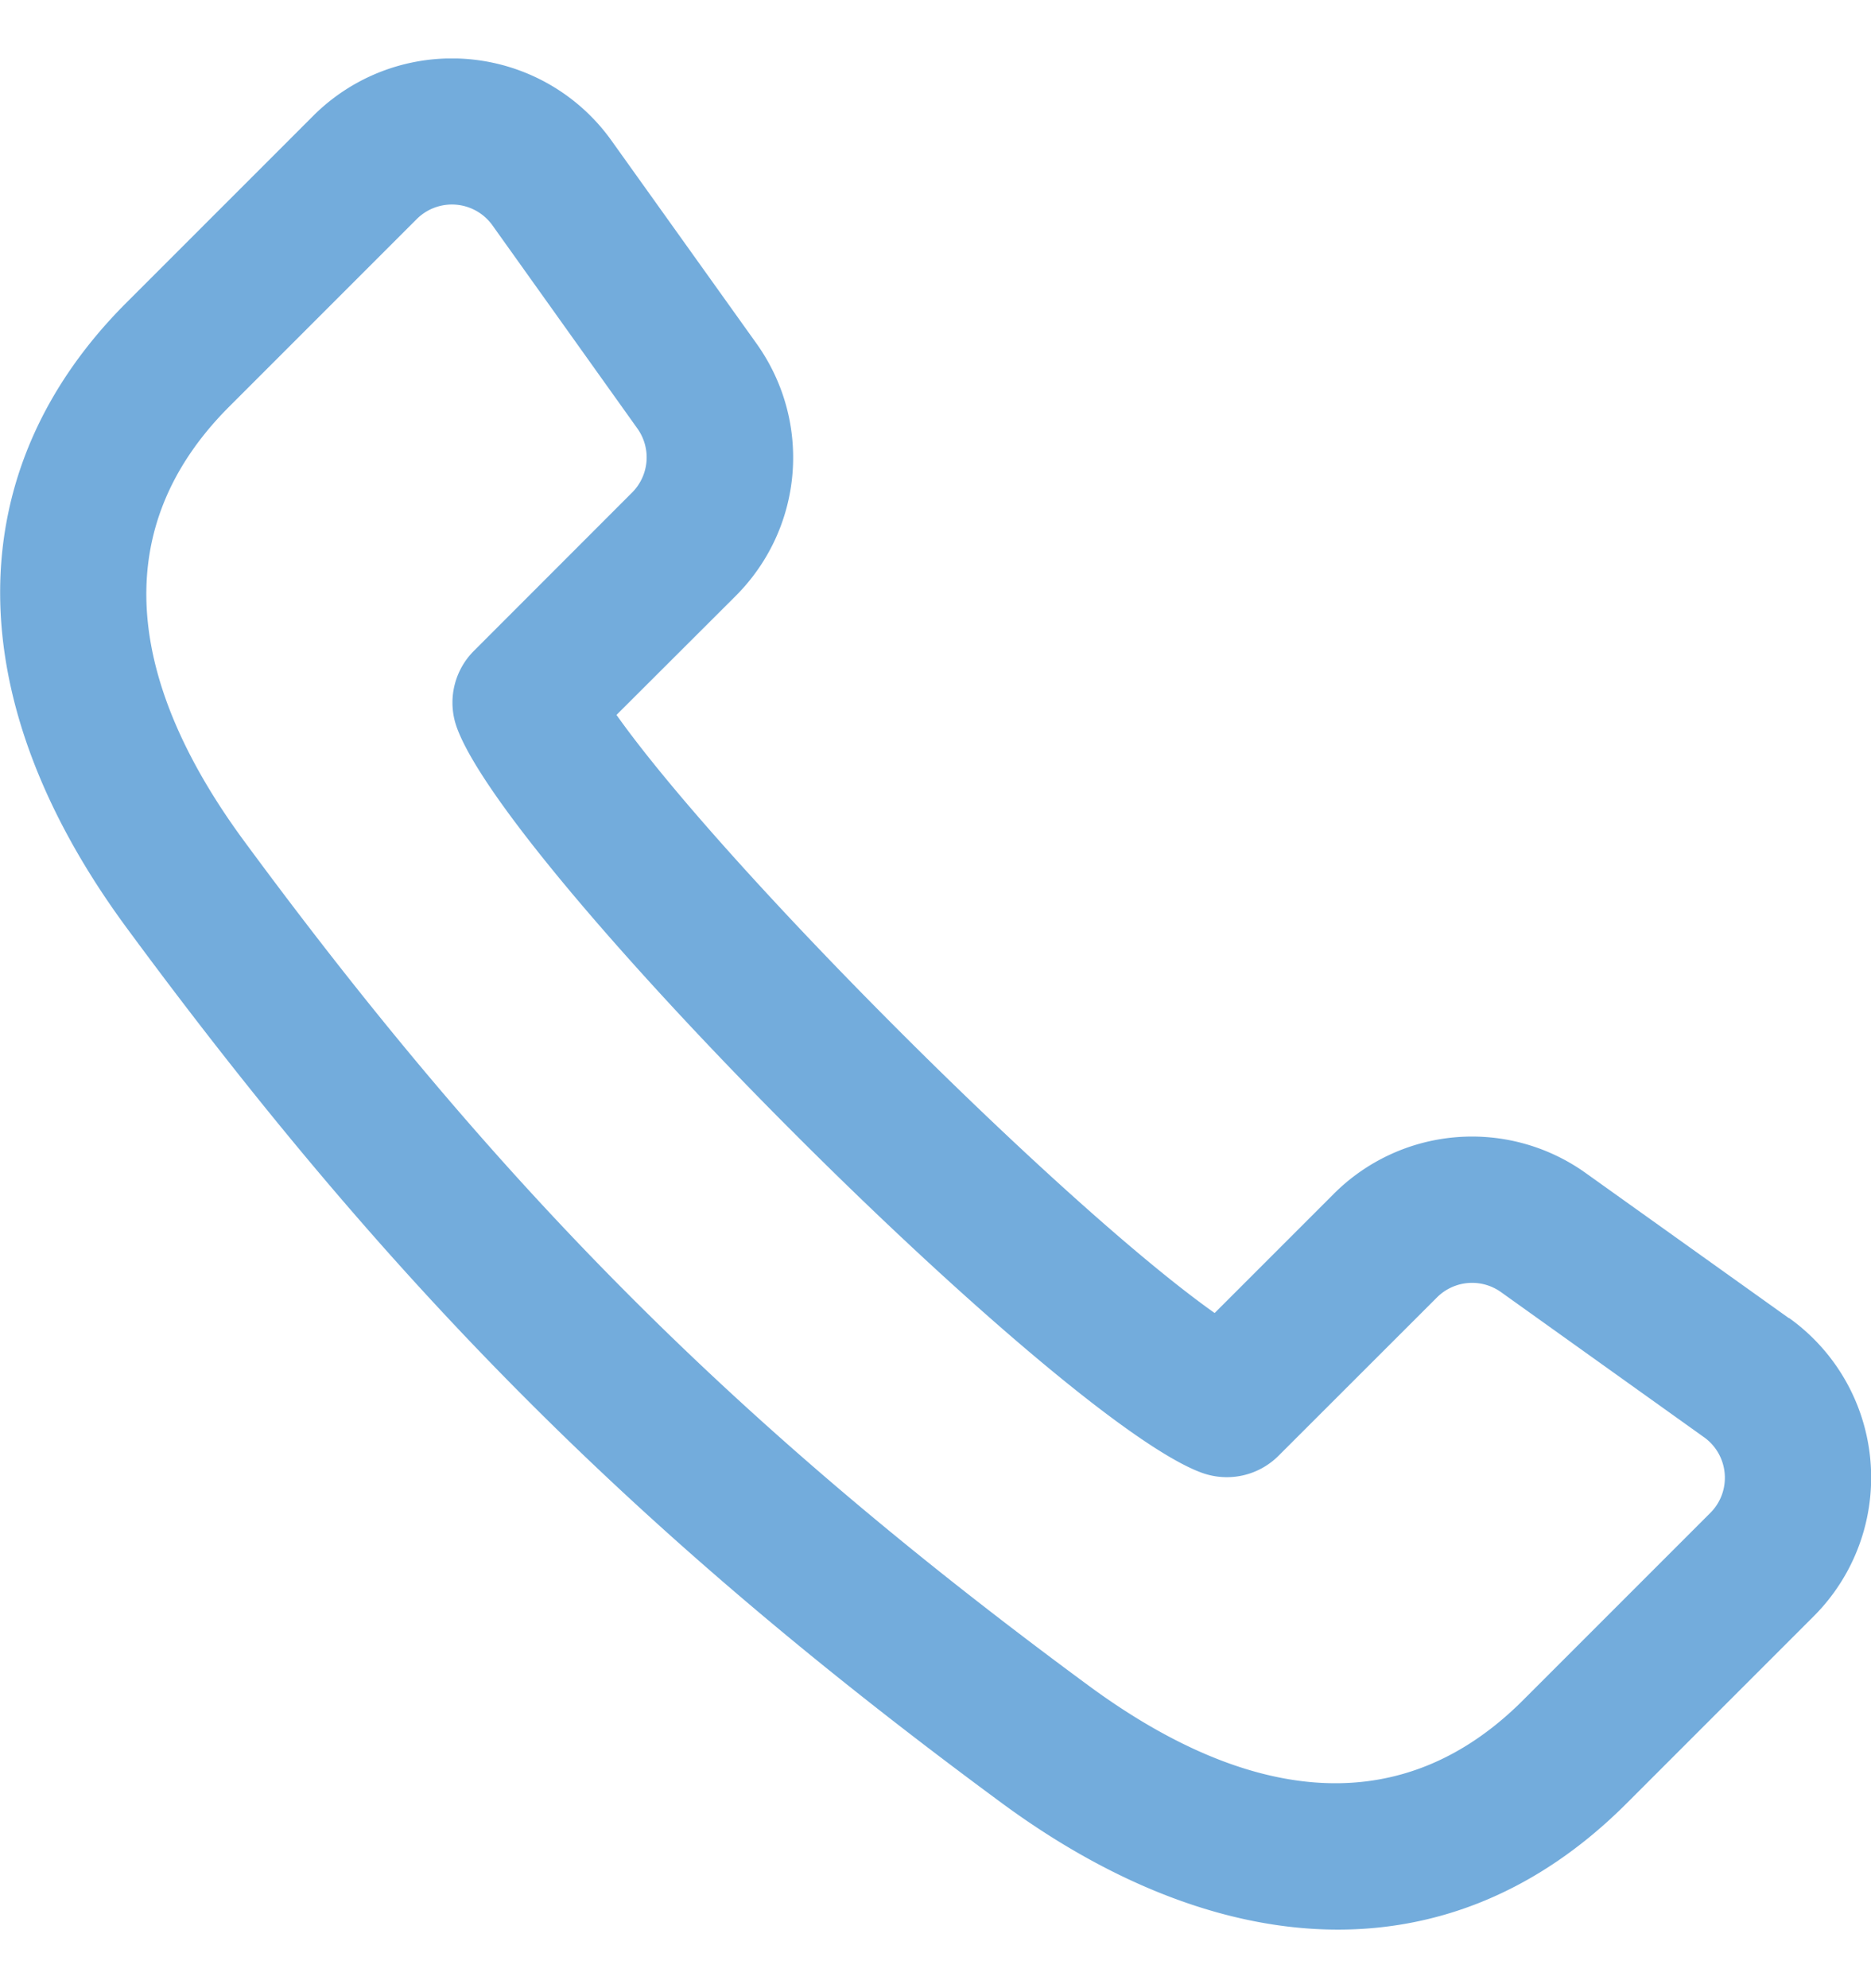 <svg width="16" height="17" fill="none" xmlns="http://www.w3.org/2000/svg"><g clip-path="url(#clip0)"><path d="M15.298 11.271l-1.735-1.239a1.671 1.671 0 00-2.16.179l-1.016 1.016c-1.303-.923-4.19-3.81-5.115-5.114L6.29 5.097c.582-.582.657-1.49.179-2.16l-1.24-1.735A1.677 1.677 0 002.679.99l-1.6 1.6c-1.438 1.44-1.437 3.386.003 5.342 2.285 3.102 4.384 5.2 7.486 7.486 1.81 1.332 3.798 1.546 5.341.003l1.601-1.601a1.677 1.677 0 00-.21-2.55zm-.673 1.666l-1.6 1.6c-1.11 1.111-2.457.803-3.717-.125-2.992-2.204-5.016-4.228-7.22-7.22C1.16 5.932.85 4.586 1.962 3.475l1.6-1.6a.426.426 0 01.65.053L5.45 3.663a.425.425 0 01-.046.55L4.052 5.566a.625.625 0 00-.147.65c.431 1.215 5.165 5.948 6.378 6.379.228.08.48.023.651-.148l1.353-1.352a.425.425 0 01.55-.046l1.735 1.24c.214.153.24.462.053.648z" fill="#73ACDC"/></g><defs><clipPath id="clip0"><path fill="#fff" transform="translate(0 .5)" d="M0 0h16v16H0z"/></clipPath></defs></svg>